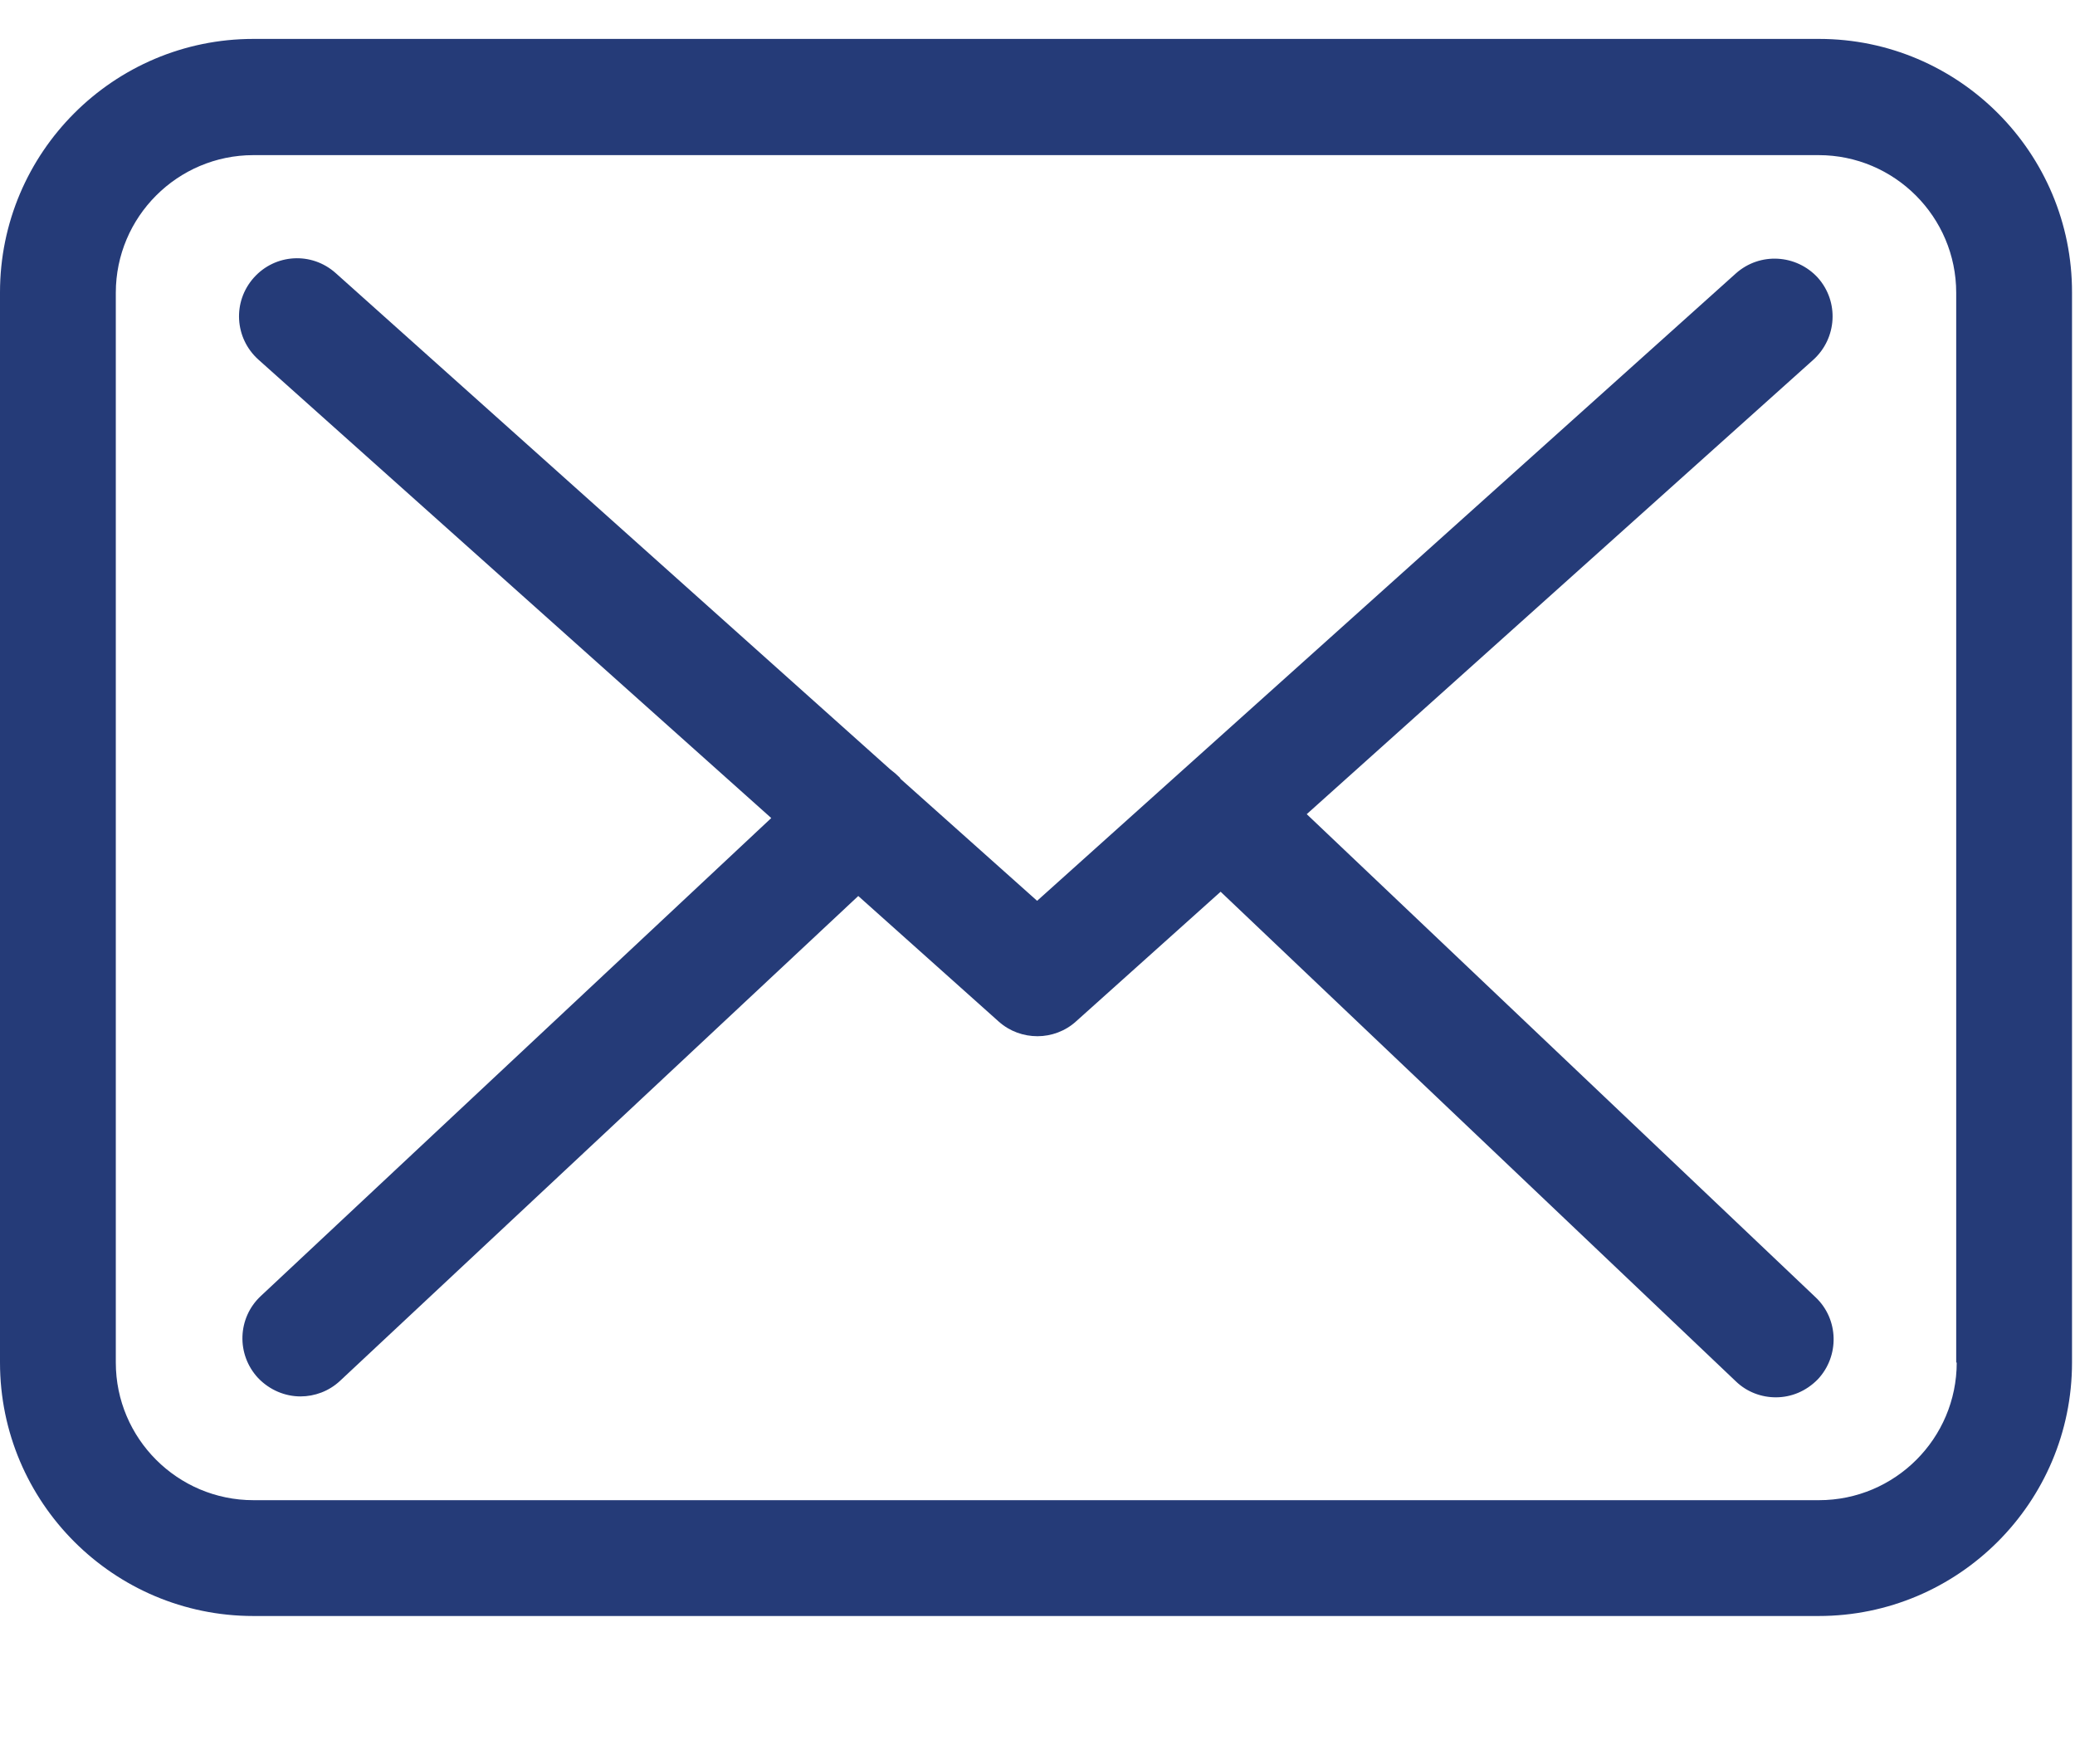 <?xml version="1.0" encoding="UTF-8"?>
<svg width="20px" height="17px" viewBox="0 0 16 13" version="1.1" xmlns="http://www.w3.org/2000/svg" xmlns:xlink="http://www.w3.org/1999/xlink">
    <!-- Generator: sketchtool 56.3 (101010) - https://sketch.com -->
    <title>C91E6C64-9C3F-4CBA-9FDF-C2C1F8911E93</title>
    <desc>Created with sketchtool.</desc>
    <g id="👷-Suplier" stroke="none" stroke-width="1" fill="none" fill-rule="evenodd">
        <g id="For-Sales---Invite-Email-FA" transform="translate(-518, -369)" fill="#253B78">
            <g id="Group-2" transform="translate(338, 132)">
                <g id="Molecule-/-Field-/-Textfield-with-icon" transform="translate(168, 224)">
                    <g id="Group-Copy-2">
                        <g id="ic_mail" transform="translate(10, 9)">
                            <g id="126516" transform="translate(2, 4)">
                                <path d="M14.026,3.55271368e-15 C15.104,3.55271368e-15 15.98,0.879 15.977,1.957 L15.977,10.205 C15.977,11.283 15.101,12.159 14.023,12.159 L1.954,12.159 C0.876,12.159 -6.21724894e-15,11.283 -6.21724894e-15,10.205 L-6.21724894e-15,1.954 C-6.21724894e-15,0.876 0.876,3.55271368e-15 1.954,3.55271368e-15 L14.026,3.55271368e-15 Z M15.088,10.205 L15.084,10.205 L15.084,1.957 C15.084,1.372 14.608,0.896 14.023,0.896 L1.954,0.896 C1.369,0.896 0.893,1.372 0.893,1.957 L0.893,10.205 C0.893,10.79 1.369,11.266 1.954,11.266 L14.026,11.266 C14.612,11.266 15.088,10.79 15.088,10.205 Z M10.076,5.977 L14,9.702 C14.179,9.871 14.185,10.155 14.017,10.334 C13.927,10.426 13.812,10.473 13.693,10.473 C13.583,10.473 13.471,10.433 13.385,10.35 L9.412,6.575 L8.298,7.574 C8.215,7.65 8.106,7.689 8,7.689 C7.894,7.689 7.788,7.653 7.702,7.577 L6.618,6.608 L2.621,10.347 C2.536,10.426 2.426,10.466 2.317,10.466 C2.198,10.466 2.079,10.417 1.99,10.324 C1.821,10.142 1.831,9.861 2.01,9.693 L5.947,6.007 L1.993,2.473 C1.808,2.307 1.792,2.026 1.957,1.841 C2.122,1.656 2.403,1.64 2.588,1.805 L6.866,5.633 C6.893,5.653 6.916,5.673 6.939,5.696 C6.939,5.699 6.942,5.702 6.945,5.706 L7.997,6.645 L13.385,1.808 C13.57,1.643 13.851,1.66 14.017,1.841 C14.182,2.026 14.165,2.307 13.983,2.473 L10.076,5.977 Z" id="Combined-Shape"></path>
                            </g>
                        </g>
                    </g>
                </g>
            </g>
        </g>
    </g>
</svg>